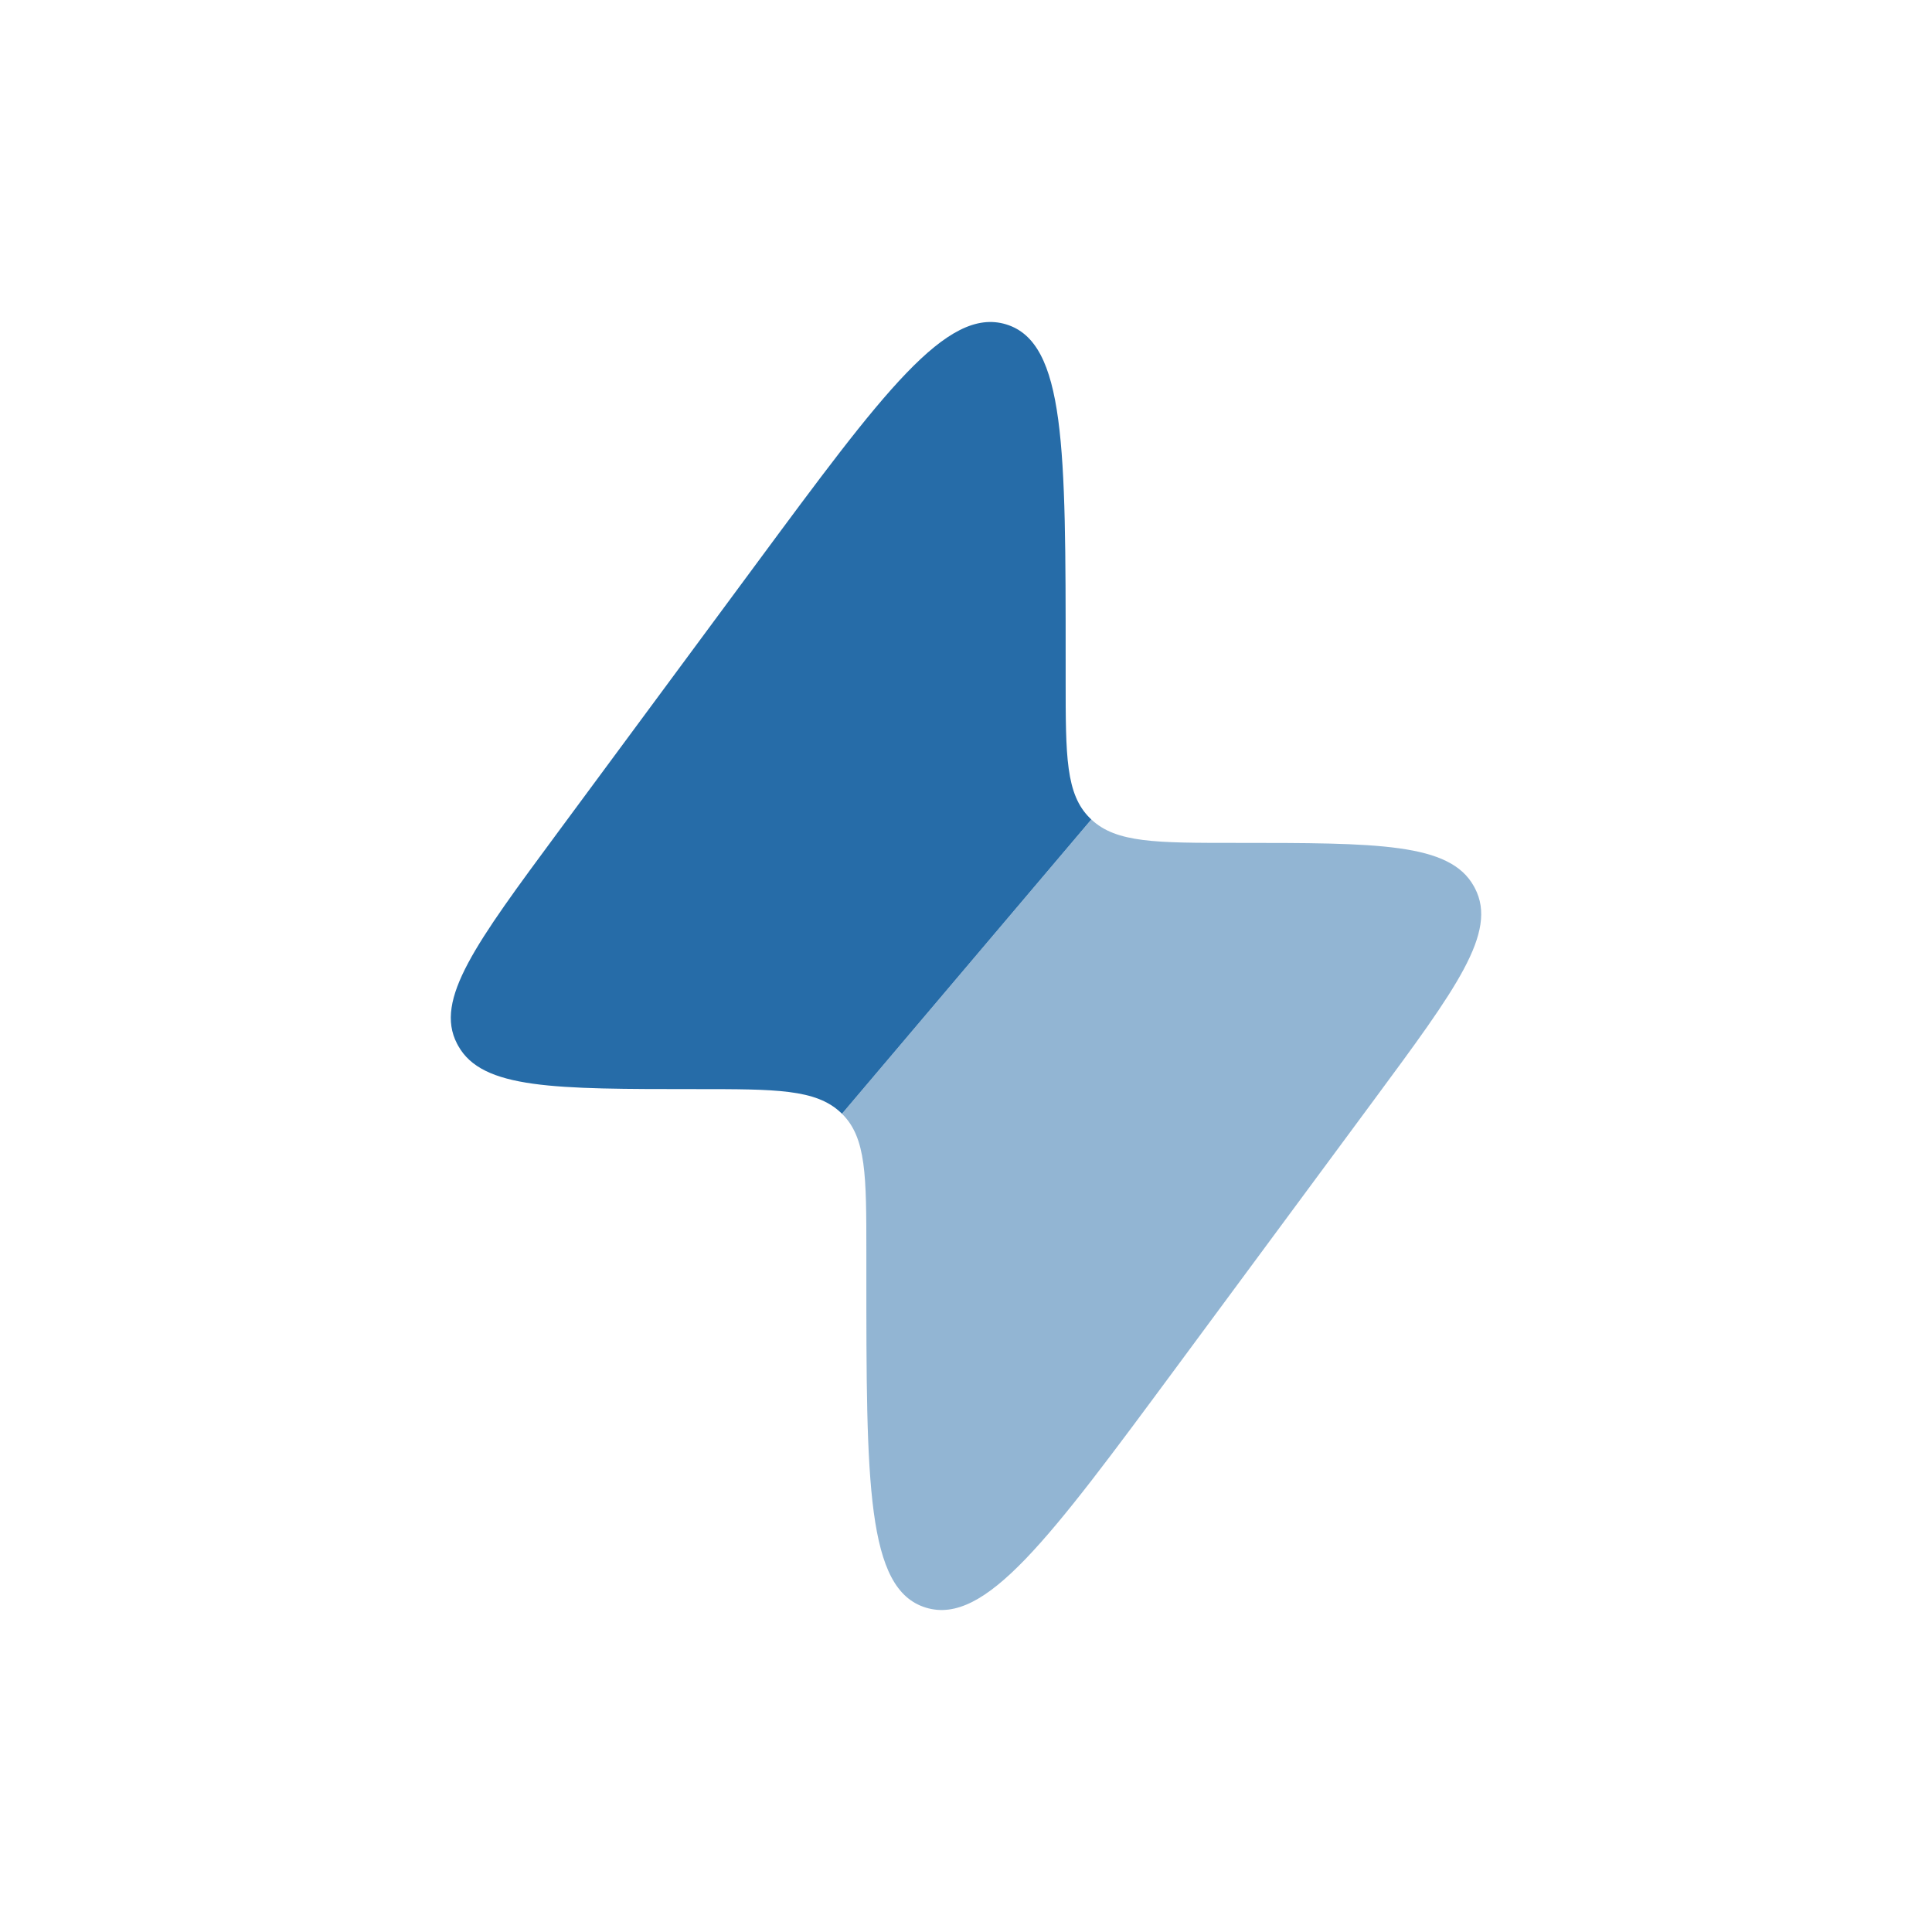<svg width="50" height="50" viewBox="0 0 50 50" fill="none" xmlns="http://www.w3.org/2000/svg">
<path fill-rule="evenodd" clip-rule="evenodd" d="M19.553 14.619L14.449 21.524C12.308 24.421 11.238 25.869 11.827 27.008C11.837 27.027 11.847 27.046 11.858 27.065C12.482 28.186 14.332 28.186 18.03 28.186C20.085 28.186 21.112 28.186 21.757 28.792L21.79 28.824L28.243 21.208L28.21 21.176C27.579 20.556 27.579 19.569 27.579 17.595V17.079C27.579 11.604 27.579 8.867 26.04 8.395C24.501 7.924 22.852 10.155 19.553 14.619Z" fill="#266CA8"/>
<path opacity="0.5" d="M22.421 32.405L22.421 32.921C22.421 38.396 22.421 41.133 23.96 41.605C25.499 42.076 27.148 39.844 30.447 35.381L35.551 28.476C37.692 25.579 38.763 24.131 38.173 22.991C38.163 22.973 38.153 22.954 38.143 22.935C37.518 21.814 35.669 21.814 31.971 21.814C29.916 21.814 28.888 21.814 28.244 21.208L21.79 28.824C22.421 29.444 22.421 30.431 22.421 32.405Z" fill="#266CA8"/>
</svg>
